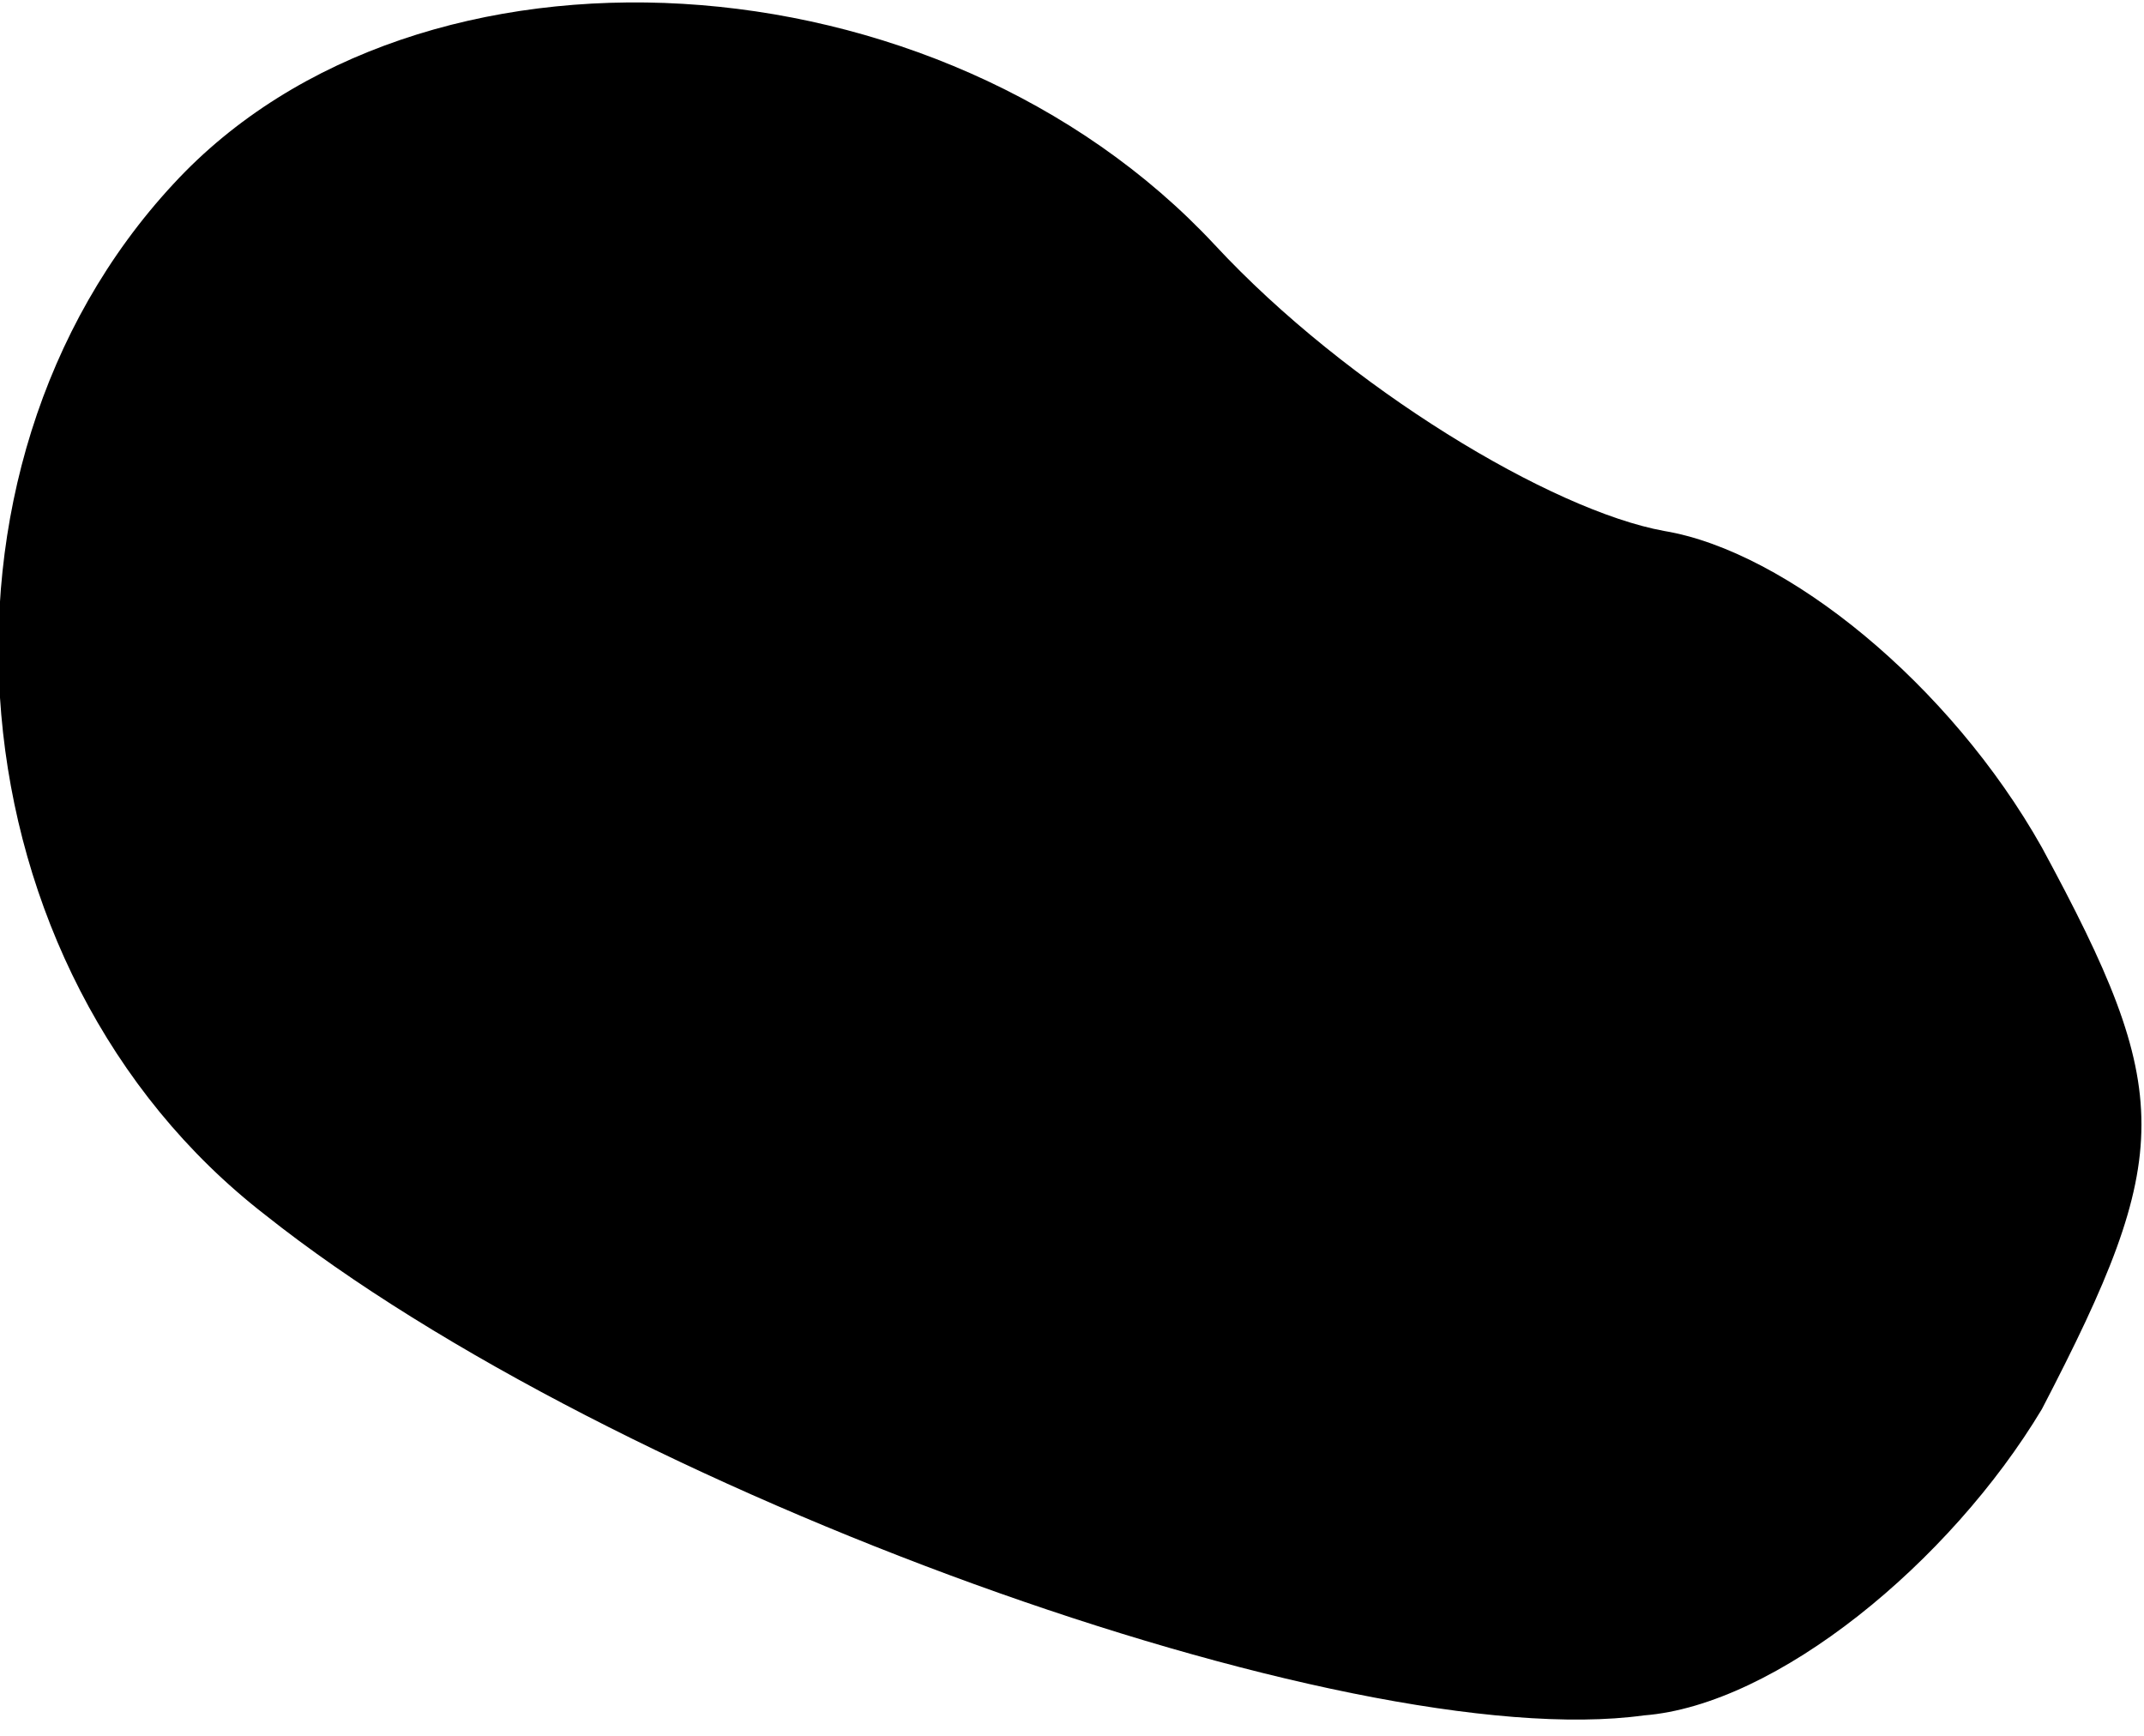 <?xml version="1.0" standalone="no"?>
<!DOCTYPE svg PUBLIC "-//W3C//DTD SVG 20010904//EN"
 "http://www.w3.org/TR/2001/REC-SVG-20010904/DTD/svg10.dtd">
<svg version="1.0" xmlns="http://www.w3.org/2000/svg"
 width="21pt" height="17pt" viewBox="0 0 21 17"
 preserveAspectRatio="xMidYMid meet">
<g transform="translate(0,17) scale(0.1,-0.1)"
fill="#000000" stroke="none">
<path fill="#000000" stroke="none" d="M17 152 c-26 -28 -22 -77 9 -101 34
-27 106 -53 135 -49 13 1 30 15 39 30 13 25 13 31 0 55 -9 16 -25 29 -37 31
-11 2 -31 14 -44 28 -27 29 -78 32 -102 6z"/>
</g>
</svg>
